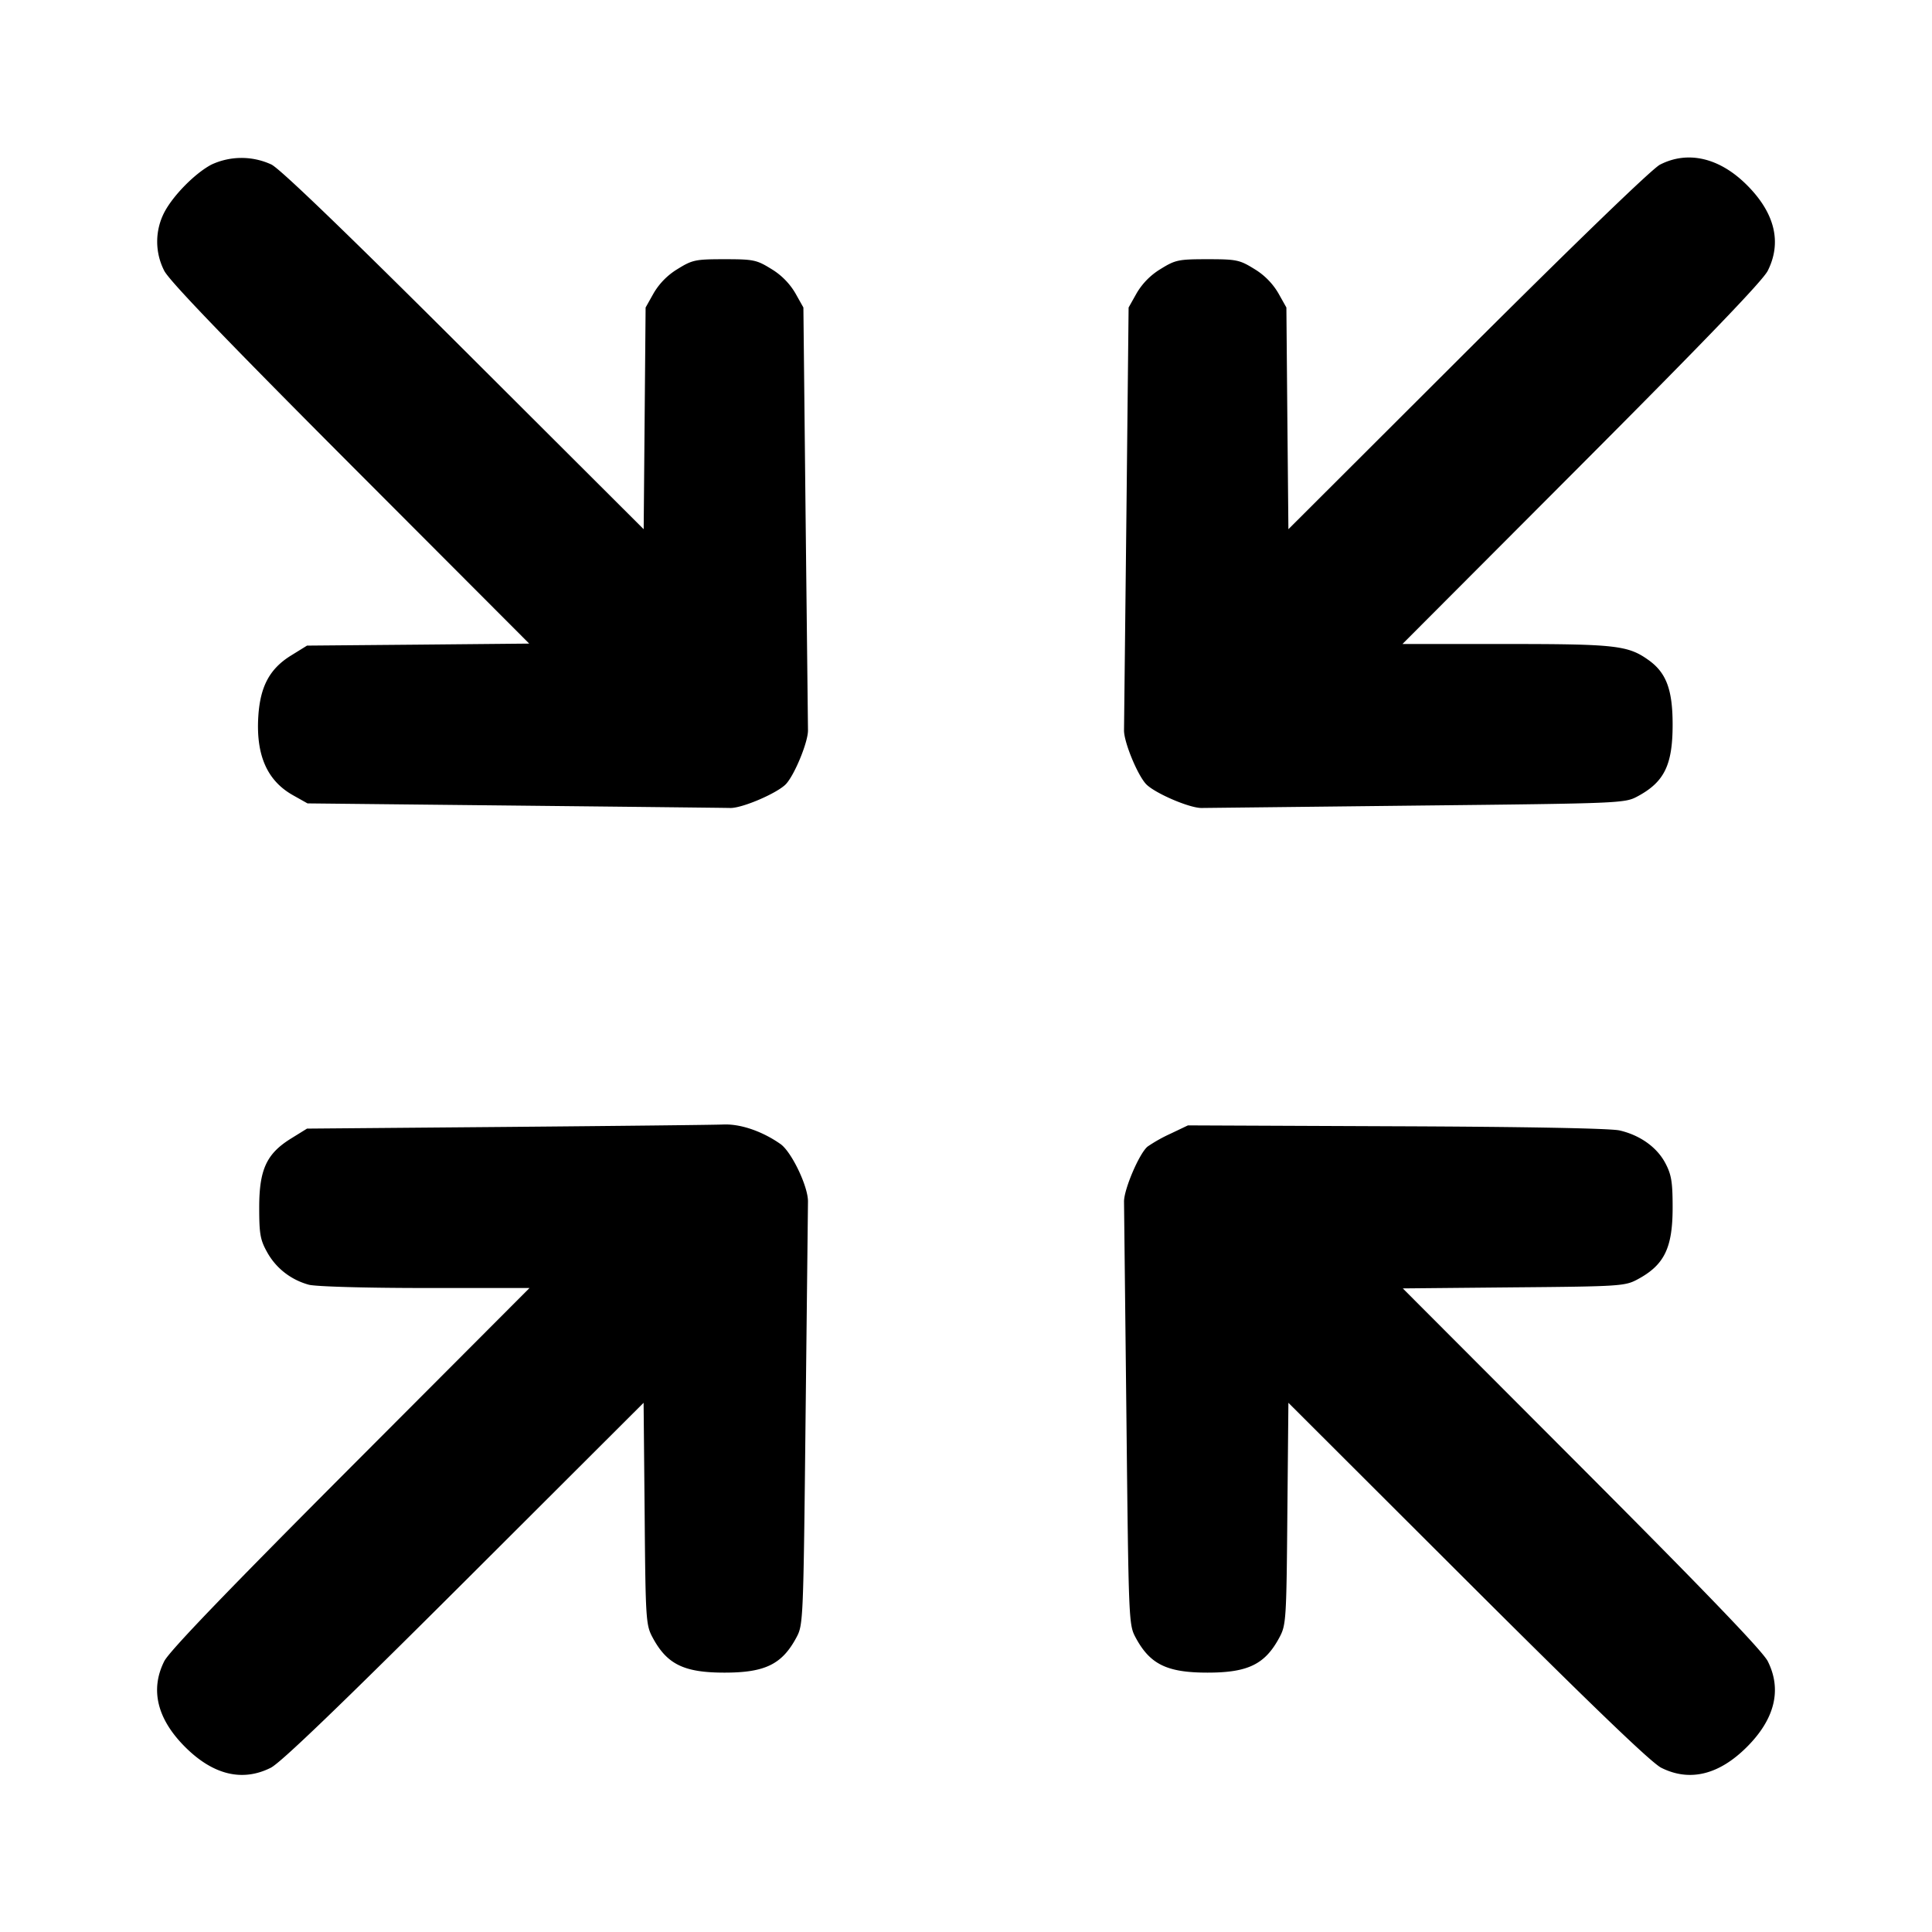 <svg xmlns="http://www.w3.org/2000/svg" width="24" height="24" fill="none" stroke="currentColor" stroke-width="2" stroke-linecap="round" stroke-linejoin="round"><path d="M2.626 2.045c-.206.109-.48.388-.588.599a.792.792 0 0 0 .002.719c.061.123.77.86 2.311 2.405l2.223 2.227-1.38.013-1.38.012-.197.122c-.266.164-.384.383-.408.754-.031.485.109.803.433.984l.178.1 2.56.027c1.408.015 2.619.028 2.691.03.153.003.598-.19.697-.302.11-.125.273-.527.269-.666l-.03-2.689-.027-2.56-.1-.178a.86.86 0 0 0-.297-.3C9.399 3.228 9.361 3.22 9 3.22s-.399.008-.583.122a.86.86 0 0 0-.297.3l-.1.178-.012 1.377-.012 1.377-2.228-2.223C4.294 2.881 3.483 2.1 3.372 2.044a.884.884 0 0 0-.746.001m17.994.001c-.097.05-1.041.962-2.388 2.305l-2.227 2.223-.013-1.377-.012-1.377-.1-.178a.86.86 0 0 0-.297-.3c-.184-.114-.222-.122-.583-.122s-.399.008-.583.122a.86.86 0 0 0-.297.3l-.1.178-.027 2.56-.03 2.689c-.004.139.159.541.269.666.099.112.544.305.697.302l2.691-.03c2.514-.027 2.563-.029 2.72-.113.335-.179.438-.39.438-.894 0-.433-.079-.644-.3-.801-.255-.182-.409-.199-1.774-.199h-1.282l2.225-2.23c1.542-1.546 2.252-2.284 2.313-2.407.177-.353.088-.717-.259-1.064-.34-.34-.734-.432-1.081-.253M6.297 13.999l-2.483.021-.197.122c-.306.189-.397.386-.397.858 0 .331.013.403.1.558.11.197.294.34.515.401.083.023.697.041 1.444.041h1.299l-2.225 2.23c-1.542 1.546-2.252 2.284-2.313 2.407-.177.353-.088.717.259 1.064.347.347.711.436 1.064.259.123-.061.86-.77 2.405-2.311l2.227-2.223.013 1.377c.011 1.319.016 1.384.098 1.537.179.335.39.438.894.438s.715-.103.894-.438c.084-.157.086-.206.113-2.72l.03-2.691c.004-.186-.203-.619-.341-.717-.228-.16-.498-.252-.711-.243-.113.005-1.322.018-2.688.03m8.244.084a1.888 1.888 0 0 0-.285.16c-.104.085-.296.536-.293.686l.03 2.691c.027 2.514.029 2.563.113 2.72.179.335.39.438.894.438s.715-.103.894-.438c.082-.153.087-.218.098-1.537l.013-1.377 2.227 2.223c1.545 1.541 2.282 2.25 2.405 2.311.353.177.717.088 1.064-.259.347-.347.436-.711.259-1.064-.061-.123-.77-.86-2.311-2.405l-2.223-2.227 1.377-.013c1.319-.011 1.384-.016 1.537-.098.335-.179.438-.39.438-.894 0-.316-.015-.408-.09-.55-.104-.198-.314-.348-.568-.407-.112-.026-1.155-.046-2.772-.052l-2.591-.011-.216.103" fill-rule="evenodd" fill="#000" stroke="none"/></svg>